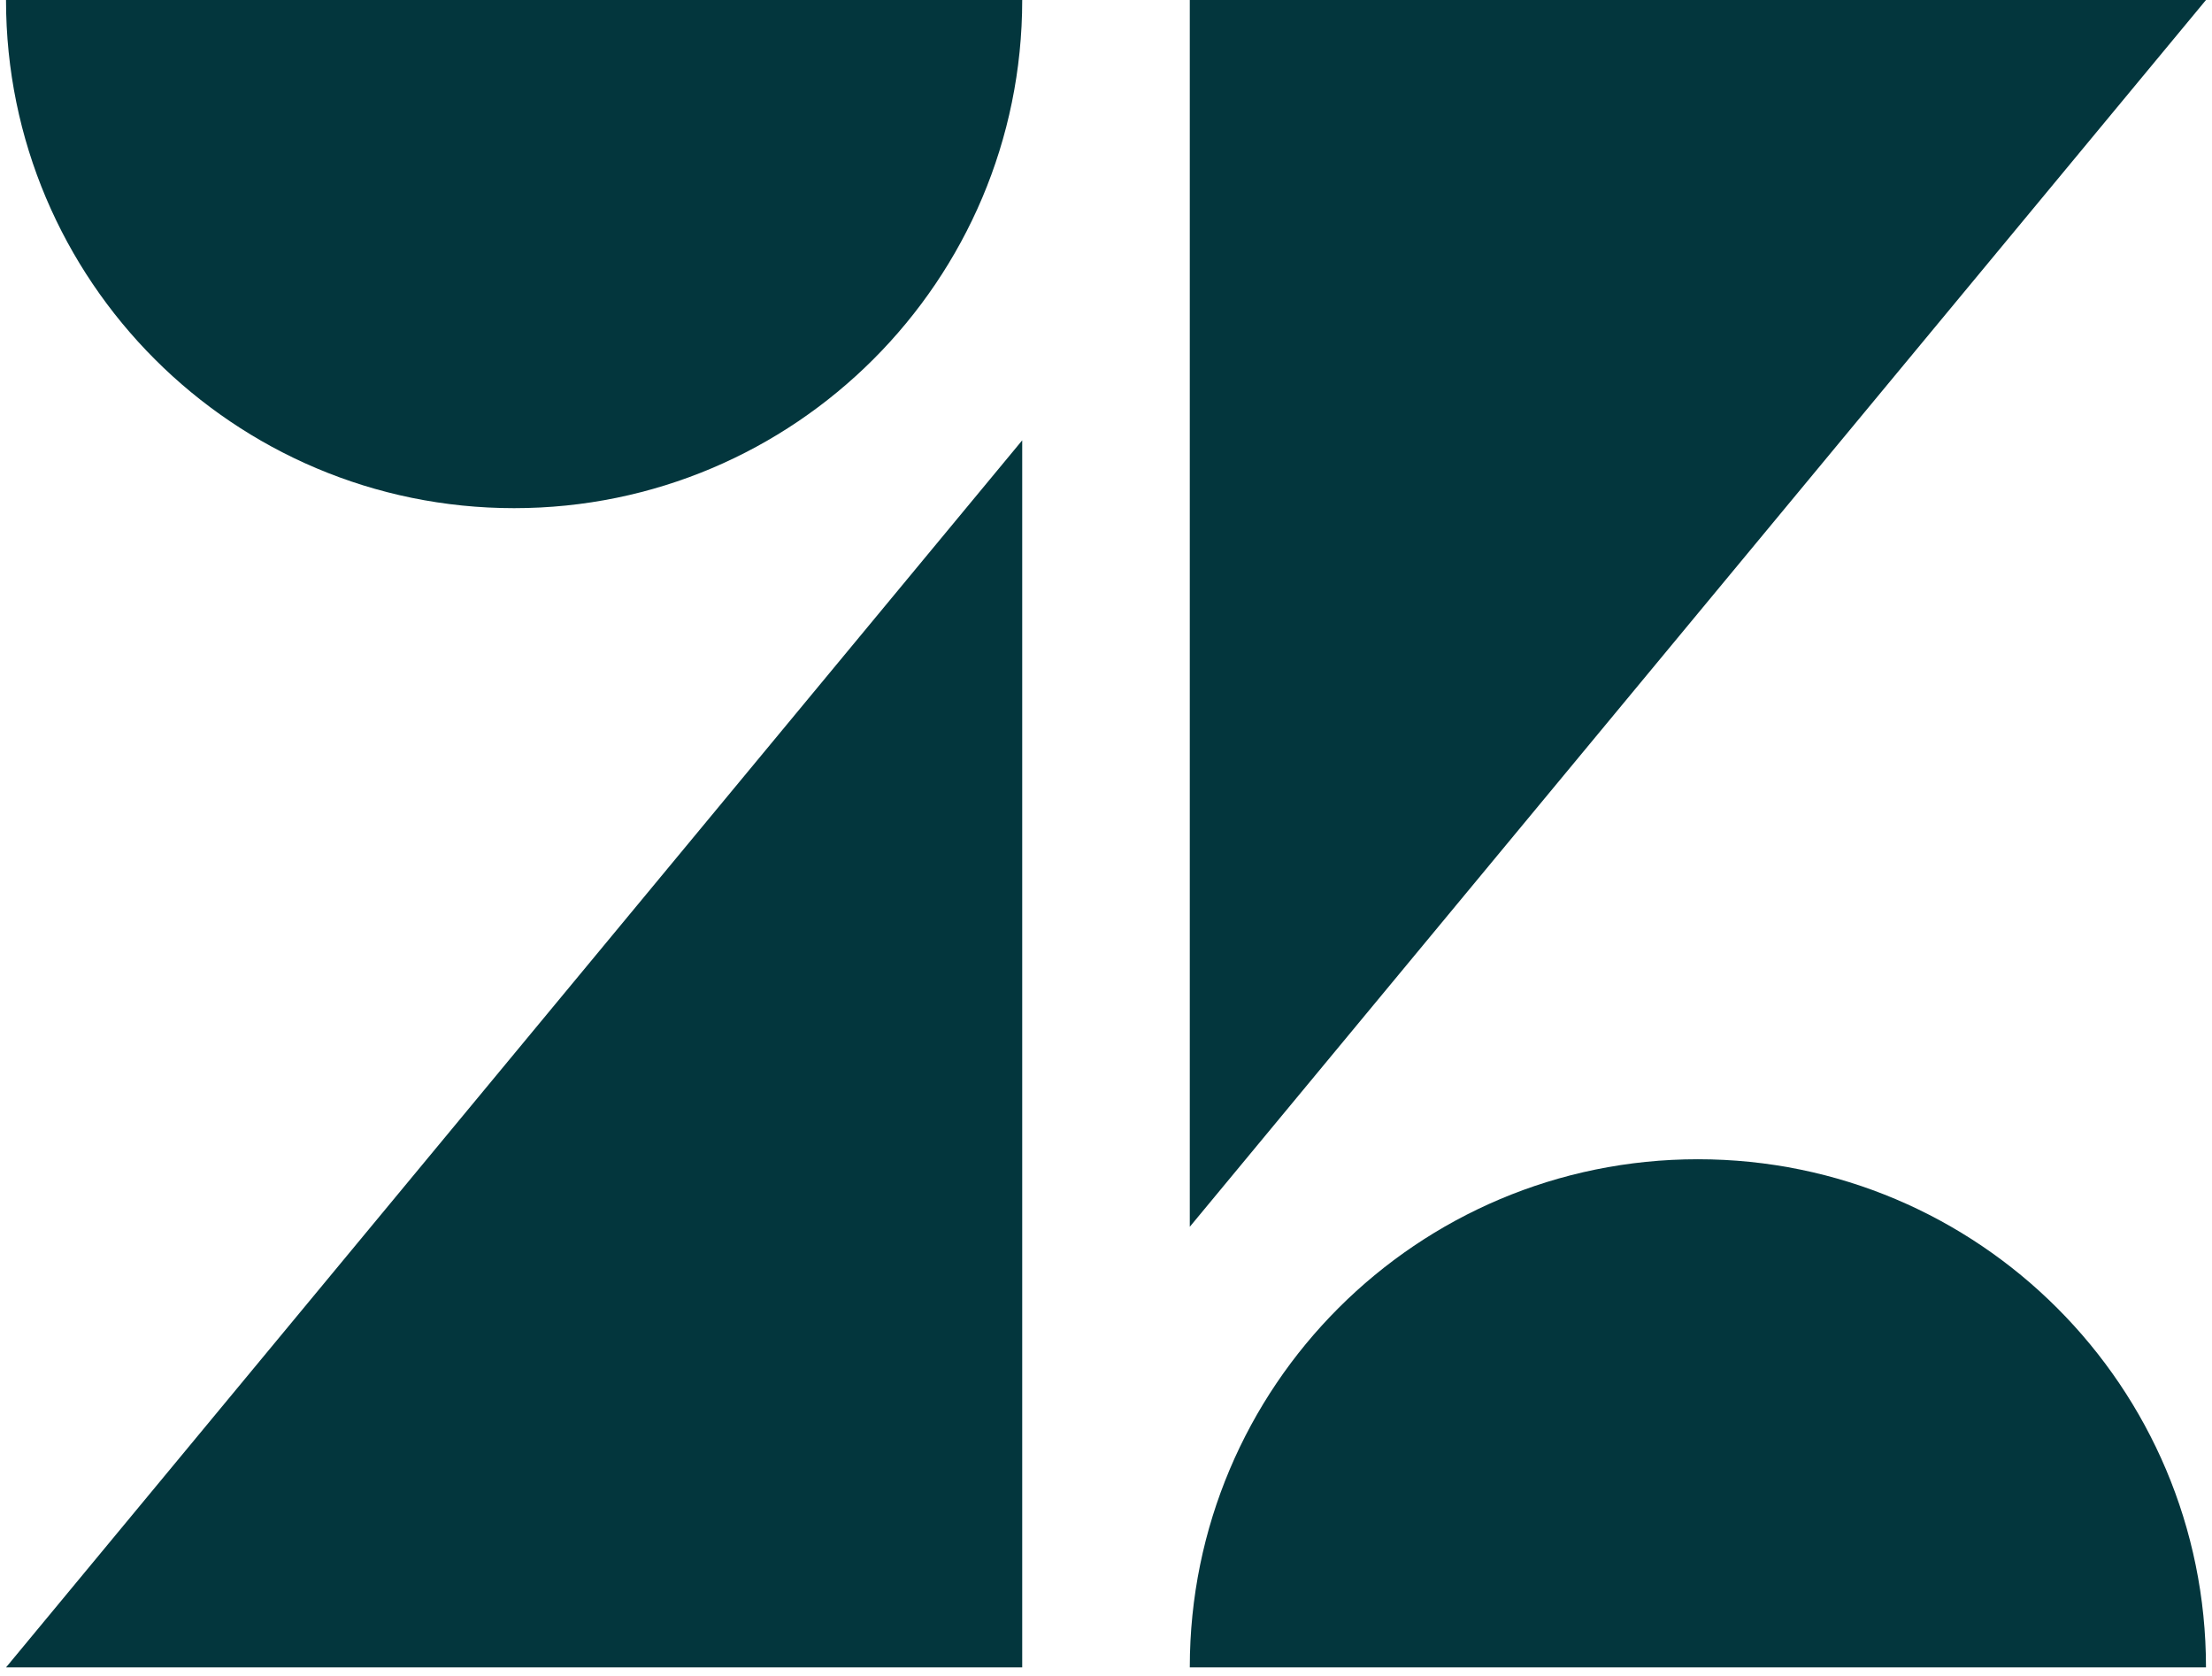 <svg xmlns="http://www.w3.org/2000/svg" xmlns:xlink="http://www.w3.org/1999/xlink" aria-hidden="true" role="img" class="iconify iconify--logos" width="1.32em" height="1em" preserveAspectRatio="xMidYMid meet" viewBox="0 0 256 195"><path fill="#03363D" d="M118.25 51.233v142.773H0L118.25 51.233Zm0-51.233c0 32.644-26.481 59.125-59.125 59.125S0 32.645 0 0h118.25Zm19.5 194.006c0-32.677 26.449-59.125 59.125-59.125c32.677 0 59.125 26.48 59.125 59.125H137.75Zm0-51.266V0H256L137.75 142.74Z"></path></svg>